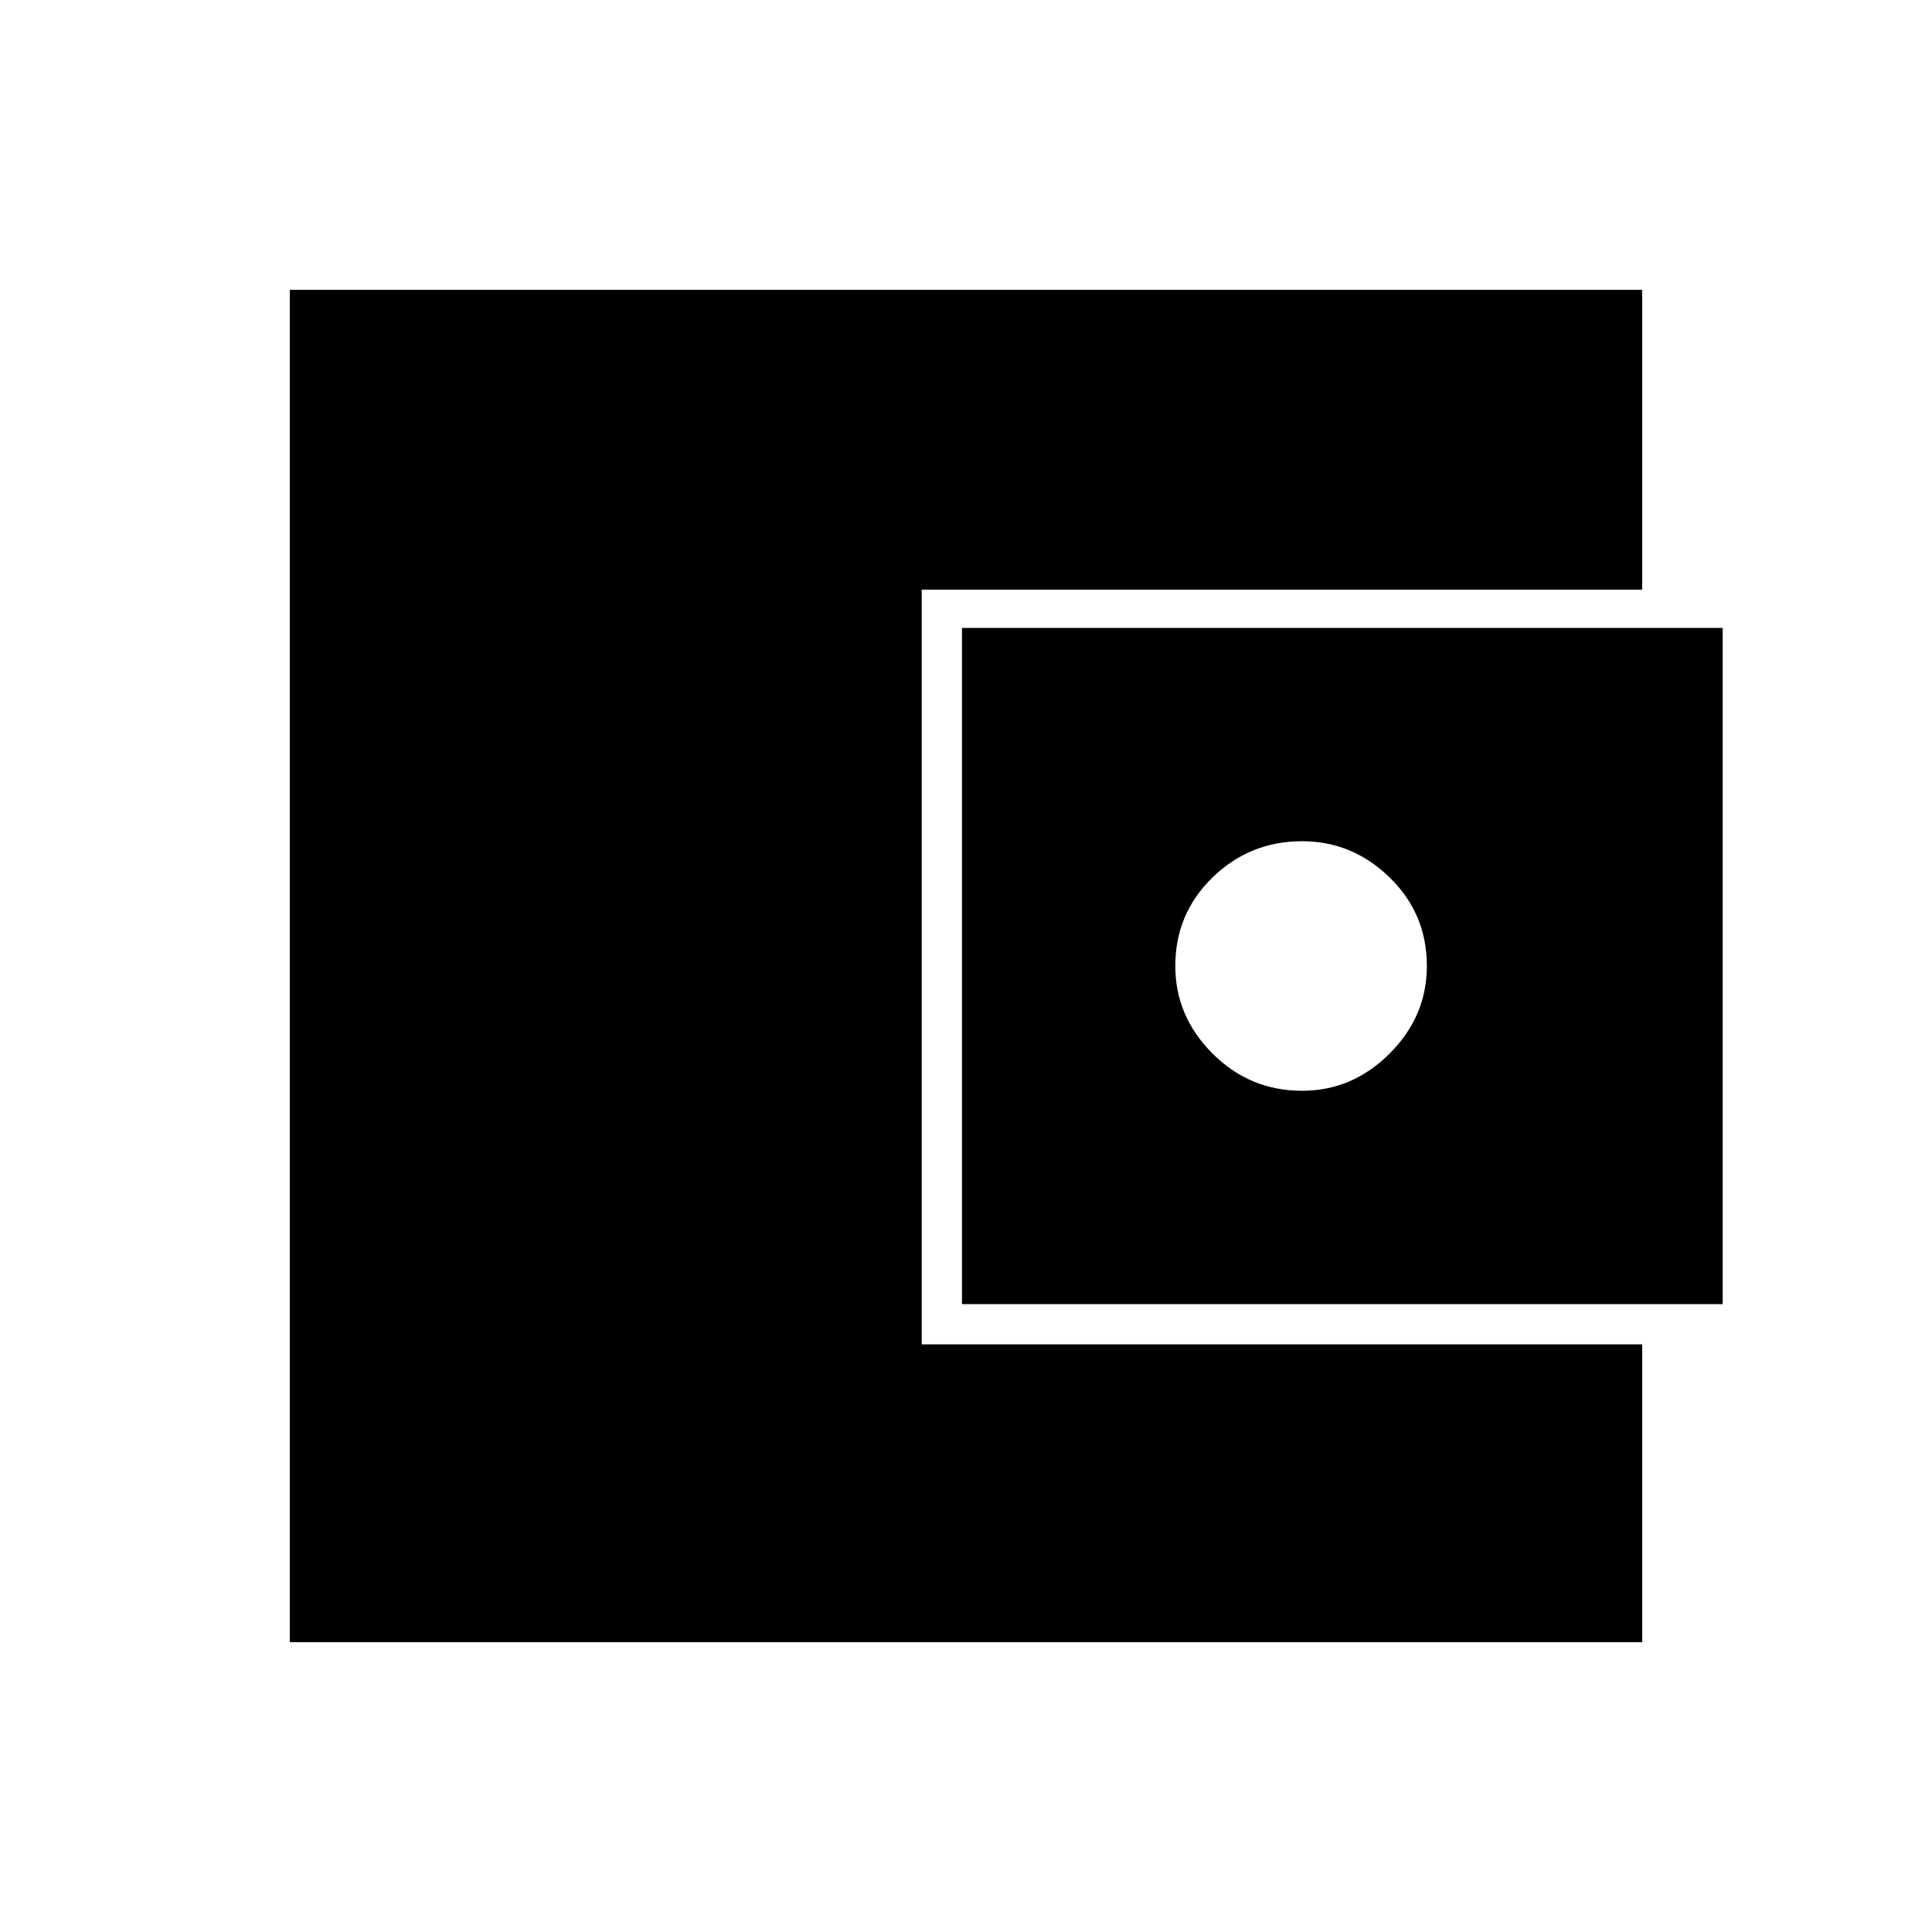 <svg xmlns="http://www.w3.org/2000/svg" height="48" width="48"><path d="M7.2 40.8V7.2h33.6v7.45H22.9V33.4h17.9v7.4Zm16.7-8.4V15.6h18.9v16.8Zm8.45-5.3q1.25 0 2.175-.925.925-.925.925-2.175 0-1.3-.925-2.2-.925-.9-2.175-.9-1.3 0-2.225.9T29.2 24q0 1.25.925 2.175.925.925 2.225.925Z"/></svg>
